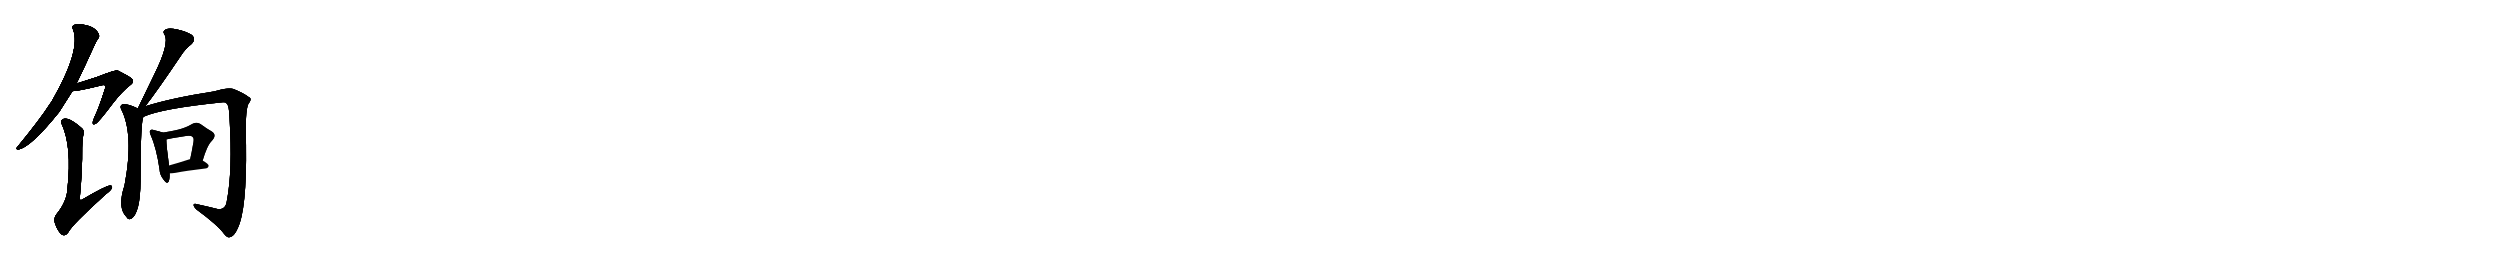 <svg version="1.1" viewBox="0 0 9216 1024" xmlns="http://www.w3.org/2000/svg">
  
  <g transform="scale(1, -1) translate(0, -900)" class="origin">
    <style type="text/css">
        .origin {display:none;}
        .hide {display:none;}
        .stroke {fill: #000000;}
        
.step1 {transform: translateX(1024px);}
.step2 {transform: translateX(2048px);}
.step3 {transform: translateX(3072px);}
.step4 {transform: translateX(4096px);}
.step5 {transform: translateX(5120px);}
.step6 {transform: translateX(6144px);}
.step7 {transform: translateX(7168px);}
.step8 {transform: translateX(8192px);}
.step9 {transform: translateX(9216px);}
.step10 {transform: translateX(10240px);}
.step11 {transform: translateX(11264px);}
.step12 {transform: translateX(12288px);}
.step13 {transform: translateX(13312px);}
.step14 {transform: translateX(14336px);}
.step15 {transform: translateX(15360px);}
.step16 {transform: translateX(16384px);}
.step17 {transform: translateX(17408px);}
.step18 {transform: translateX(18432px);}
.step19 {transform: translateX(19456px);}
.step20 {transform: translateX(20480px);}
.step21 {transform: translateX(21504px);}
.step22 {transform: translateX(22528px);}
.step23 {transform: translateX(23552px);}
.step24 {transform: translateX(24576px);}
.step25 {transform: translateX(25600px);}
.step26 {transform: translateX(26624px);}
.step27 {transform: translateX(27648px);}
.step28 {transform: translateX(28672px);}
.step29 {transform: translateX(29696px);}
    </style>

    <path d="M 282 592 Q 310 649 348 733 Q 355 749 361 757 Q 368 764 364 774 Q 352 802 307 809 Q 285 812 273 808 Q 264 804 269 792 Q 300 717 191 527 Q 187 521 182 514 Q 149 462 63 357 Q 56 350 67 349 Q 112 355 218 487 Q 261 554 267 564 L 282 592 Z" fill="lightgray"/>
    <path d="M 267 564 Q 288 564 373 585 Q 383 588 387 585 Q 391 582 387 573 Q 365 503 348 468 Q 342 455 342 448 Q 341 438 353 444 Q 365 451 416 519 Q 449 562 481 587 Q 497 599 485 611 Q 472 621 434 640 Q 425 643 357 616 Q 318 604 282 592 C 254 583 237 562 267 564 Z" fill="lightgray"/>
    <path d="M 307 402 Q 313 415 303 426 Q 279 448 257 459 Q 239 466 231 460 Q 221 454 229 439 Q 265 358 249 208 Q 248 159 208 110 Q 196 94 204 73 Q 214 46 228 35 Q 241 28 252 44 Q 265 71 390 184 Q 408 197 412 206 Q 416 216 406 216 Q 391 216 304 165 Q 295 159 294 168 Q 304 274 303 356 Q 303 381 307 402 Z" fill="lightgray"/>
    <path d="M 535 508 Q 578 563 667 695 Q 682 719 705 737 Q 724 755 707 771 Q 686 784 654 791 Q 623 798 611 791 Q 598 785 607 772 Q 625 739 570 628 Q 542 570 510 504 Q 509 503 509 501 C 497 474 517 484 535 508 Z" fill="lightgray"/>
    <path d="M 506 501 Q 473 517 454 516 Q 441 512 446 499 Q 495 406 459 216 Q 432 135 466 101 Q 473 88 484 94 Q 517 115 518 232 Q 518 469 530 470 C 537 487 533 489 506 501 Z" fill="lightgray"/>
    <path d="M 509 501 Q 508 501 506 501 C 477 494 502 460 530 470 Q 596 500 821 523 Q 831 524 835 519 Q 845 512 846 466 Q 858 270 836 158 Q 832 127 804 129 Q 764 139 727 147 Q 714 151 714 145 Q 713 139 724 128 Q 803 70 826 38 Q 838 22 848 26 Q 864 30 876 58 Q 910 127 907 365 Q 903 489 915 516 Q 931 537 917 542 Q 901 555 865 570 Q 847 580 789 563 Q 633 539 535 508 C 509 500 509 502 509 501 Z" fill="lightgray"/>
    <path d="M 600 411 Q 590 415 568 420 Q 558 424 554 419 Q 550 415 556 401 Q 577 353 588 277 Q 589 255 603 238 Q 616 219 622 232 Q 626 242 625 261 L 623 290 Q 613 363 613 386 C 612 407 612 407 600 411 Z" fill="lightgray"/>
    <path d="M 747 308 Q 763 363 780 380 Q 801 402 781 415 Q 763 425 740 442 Q 724 452 707 442 Q 685 429 657 422 Q 632 416 600 411 C 570 406 584 379 613 386 Q 622 389 687 399 Q 706 402 711 394 Q 717 390 711 364 Q 707 340 701 313 C 695 284 738 279 747 308 Z" fill="lightgray"/>
    <path d="M 625 261 Q 635 261 648 263 Q 682 270 758 279 Q 768 280 769 289 Q 769 296 747 308 L 701 313 Q 697 313 696 312 Q 656 299 623 290 C 594 282 595 260 625 261 Z" fill="lightgray"/></g>
<g transform="scale(1, -1) translate(0, -900)">
    <style type="text/css">
        .origin {display:none;}
        .hide {display:none;}
        .stroke {fill: #000000;}
        
.step1 {transform: translateX(1024px);}
.step2 {transform: translateX(2048px);}
.step3 {transform: translateX(3072px);}
.step4 {transform: translateX(4096px);}
.step5 {transform: translateX(5120px);}
.step6 {transform: translateX(6144px);}
.step7 {transform: translateX(7168px);}
.step8 {transform: translateX(8192px);}
.step9 {transform: translateX(9216px);}
.step10 {transform: translateX(10240px);}
.step11 {transform: translateX(11264px);}
.step12 {transform: translateX(12288px);}
.step13 {transform: translateX(13312px);}
.step14 {transform: translateX(14336px);}
.step15 {transform: translateX(15360px);}
.step16 {transform: translateX(16384px);}
.step17 {transform: translateX(17408px);}
.step18 {transform: translateX(18432px);}
.step19 {transform: translateX(19456px);}
.step20 {transform: translateX(20480px);}
.step21 {transform: translateX(21504px);}
.step22 {transform: translateX(22528px);}
.step23 {transform: translateX(23552px);}
.step24 {transform: translateX(24576px);}
.step25 {transform: translateX(25600px);}
.step26 {transform: translateX(26624px);}
.step27 {transform: translateX(27648px);}
.step28 {transform: translateX(28672px);}
.step29 {transform: translateX(29696px);}
    </style>

    <path d="M 282 592 Q 310 649 348 733 Q 355 749 361 757 Q 368 764 364 774 Q 352 802 307 809 Q 285 812 273 808 Q 264 804 269 792 Q 300 717 191 527 Q 187 521 182 514 Q 149 462 63 357 Q 56 350 67 349 Q 112 355 218 487 Q 261 554 267 564 L 282 592 Z" fill="lightgray" class="stroke step0"/>
    <path d="M 267 564 Q 288 564 373 585 Q 383 588 387 585 Q 391 582 387 573 Q 365 503 348 468 Q 342 455 342 448 Q 341 438 353 444 Q 365 451 416 519 Q 449 562 481 587 Q 497 599 485 611 Q 472 621 434 640 Q 425 643 357 616 Q 318 604 282 592 C 254 583 237 562 267 564 Z" fill="lightgray" class="hide"/>
    <path d="M 307 402 Q 313 415 303 426 Q 279 448 257 459 Q 239 466 231 460 Q 221 454 229 439 Q 265 358 249 208 Q 248 159 208 110 Q 196 94 204 73 Q 214 46 228 35 Q 241 28 252 44 Q 265 71 390 184 Q 408 197 412 206 Q 416 216 406 216 Q 391 216 304 165 Q 295 159 294 168 Q 304 274 303 356 Q 303 381 307 402 Z" fill="lightgray" class="hide"/>
    <path d="M 535 508 Q 578 563 667 695 Q 682 719 705 737 Q 724 755 707 771 Q 686 784 654 791 Q 623 798 611 791 Q 598 785 607 772 Q 625 739 570 628 Q 542 570 510 504 Q 509 503 509 501 C 497 474 517 484 535 508 Z" fill="lightgray" class="hide"/>
    <path d="M 506 501 Q 473 517 454 516 Q 441 512 446 499 Q 495 406 459 216 Q 432 135 466 101 Q 473 88 484 94 Q 517 115 518 232 Q 518 469 530 470 C 537 487 533 489 506 501 Z" fill="lightgray" class="hide"/>
    <path d="M 509 501 Q 508 501 506 501 C 477 494 502 460 530 470 Q 596 500 821 523 Q 831 524 835 519 Q 845 512 846 466 Q 858 270 836 158 Q 832 127 804 129 Q 764 139 727 147 Q 714 151 714 145 Q 713 139 724 128 Q 803 70 826 38 Q 838 22 848 26 Q 864 30 876 58 Q 910 127 907 365 Q 903 489 915 516 Q 931 537 917 542 Q 901 555 865 570 Q 847 580 789 563 Q 633 539 535 508 C 509 500 509 502 509 501 Z" fill="lightgray" class="hide"/>
    <path d="M 600 411 Q 590 415 568 420 Q 558 424 554 419 Q 550 415 556 401 Q 577 353 588 277 Q 589 255 603 238 Q 616 219 622 232 Q 626 242 625 261 L 623 290 Q 613 363 613 386 C 612 407 612 407 600 411 Z" fill="lightgray" class="hide"/>
    <path d="M 747 308 Q 763 363 780 380 Q 801 402 781 415 Q 763 425 740 442 Q 724 452 707 442 Q 685 429 657 422 Q 632 416 600 411 C 570 406 584 379 613 386 Q 622 389 687 399 Q 706 402 711 394 Q 717 390 711 364 Q 707 340 701 313 C 695 284 738 279 747 308 Z" fill="lightgray" class="hide"/>
    <path d="M 625 261 Q 635 261 648 263 Q 682 270 758 279 Q 768 280 769 289 Q 769 296 747 308 L 701 313 Q 697 313 696 312 Q 656 299 623 290 C 594 282 595 260 625 261 Z" fill="lightgray" class="hide"/></g><g transform="scale(1, -1) translate(0, -900)">
    <style type="text/css">
        .origin {display:none;}
        .hide {display:none;}
        .stroke {fill: #000000;}
        
.step1 {transform: translateX(1024px);}
.step2 {transform: translateX(2048px);}
.step3 {transform: translateX(3072px);}
.step4 {transform: translateX(4096px);}
.step5 {transform: translateX(5120px);}
.step6 {transform: translateX(6144px);}
.step7 {transform: translateX(7168px);}
.step8 {transform: translateX(8192px);}
.step9 {transform: translateX(9216px);}
.step10 {transform: translateX(10240px);}
.step11 {transform: translateX(11264px);}
.step12 {transform: translateX(12288px);}
.step13 {transform: translateX(13312px);}
.step14 {transform: translateX(14336px);}
.step15 {transform: translateX(15360px);}
.step16 {transform: translateX(16384px);}
.step17 {transform: translateX(17408px);}
.step18 {transform: translateX(18432px);}
.step19 {transform: translateX(19456px);}
.step20 {transform: translateX(20480px);}
.step21 {transform: translateX(21504px);}
.step22 {transform: translateX(22528px);}
.step23 {transform: translateX(23552px);}
.step24 {transform: translateX(24576px);}
.step25 {transform: translateX(25600px);}
.step26 {transform: translateX(26624px);}
.step27 {transform: translateX(27648px);}
.step28 {transform: translateX(28672px);}
.step29 {transform: translateX(29696px);}
    </style>

    <path d="M 282 592 Q 310 649 348 733 Q 355 749 361 757 Q 368 764 364 774 Q 352 802 307 809 Q 285 812 273 808 Q 264 804 269 792 Q 300 717 191 527 Q 187 521 182 514 Q 149 462 63 357 Q 56 350 67 349 Q 112 355 218 487 Q 261 554 267 564 L 282 592 Z" fill="lightgray" class="stroke step1"/>
    <path d="M 267 564 Q 288 564 373 585 Q 383 588 387 585 Q 391 582 387 573 Q 365 503 348 468 Q 342 455 342 448 Q 341 438 353 444 Q 365 451 416 519 Q 449 562 481 587 Q 497 599 485 611 Q 472 621 434 640 Q 425 643 357 616 Q 318 604 282 592 C 254 583 237 562 267 564 Z" fill="lightgray" class="stroke step1"/>
    <path d="M 307 402 Q 313 415 303 426 Q 279 448 257 459 Q 239 466 231 460 Q 221 454 229 439 Q 265 358 249 208 Q 248 159 208 110 Q 196 94 204 73 Q 214 46 228 35 Q 241 28 252 44 Q 265 71 390 184 Q 408 197 412 206 Q 416 216 406 216 Q 391 216 304 165 Q 295 159 294 168 Q 304 274 303 356 Q 303 381 307 402 Z" fill="lightgray" class="hide"/>
    <path d="M 535 508 Q 578 563 667 695 Q 682 719 705 737 Q 724 755 707 771 Q 686 784 654 791 Q 623 798 611 791 Q 598 785 607 772 Q 625 739 570 628 Q 542 570 510 504 Q 509 503 509 501 C 497 474 517 484 535 508 Z" fill="lightgray" class="hide"/>
    <path d="M 506 501 Q 473 517 454 516 Q 441 512 446 499 Q 495 406 459 216 Q 432 135 466 101 Q 473 88 484 94 Q 517 115 518 232 Q 518 469 530 470 C 537 487 533 489 506 501 Z" fill="lightgray" class="hide"/>
    <path d="M 509 501 Q 508 501 506 501 C 477 494 502 460 530 470 Q 596 500 821 523 Q 831 524 835 519 Q 845 512 846 466 Q 858 270 836 158 Q 832 127 804 129 Q 764 139 727 147 Q 714 151 714 145 Q 713 139 724 128 Q 803 70 826 38 Q 838 22 848 26 Q 864 30 876 58 Q 910 127 907 365 Q 903 489 915 516 Q 931 537 917 542 Q 901 555 865 570 Q 847 580 789 563 Q 633 539 535 508 C 509 500 509 502 509 501 Z" fill="lightgray" class="hide"/>
    <path d="M 600 411 Q 590 415 568 420 Q 558 424 554 419 Q 550 415 556 401 Q 577 353 588 277 Q 589 255 603 238 Q 616 219 622 232 Q 626 242 625 261 L 623 290 Q 613 363 613 386 C 612 407 612 407 600 411 Z" fill="lightgray" class="hide"/>
    <path d="M 747 308 Q 763 363 780 380 Q 801 402 781 415 Q 763 425 740 442 Q 724 452 707 442 Q 685 429 657 422 Q 632 416 600 411 C 570 406 584 379 613 386 Q 622 389 687 399 Q 706 402 711 394 Q 717 390 711 364 Q 707 340 701 313 C 695 284 738 279 747 308 Z" fill="lightgray" class="hide"/>
    <path d="M 625 261 Q 635 261 648 263 Q 682 270 758 279 Q 768 280 769 289 Q 769 296 747 308 L 701 313 Q 697 313 696 312 Q 656 299 623 290 C 594 282 595 260 625 261 Z" fill="lightgray" class="hide"/></g><g transform="scale(1, -1) translate(0, -900)">
    <style type="text/css">
        .origin {display:none;}
        .hide {display:none;}
        .stroke {fill: #000000;}
        
.step1 {transform: translateX(1024px);}
.step2 {transform: translateX(2048px);}
.step3 {transform: translateX(3072px);}
.step4 {transform: translateX(4096px);}
.step5 {transform: translateX(5120px);}
.step6 {transform: translateX(6144px);}
.step7 {transform: translateX(7168px);}
.step8 {transform: translateX(8192px);}
.step9 {transform: translateX(9216px);}
.step10 {transform: translateX(10240px);}
.step11 {transform: translateX(11264px);}
.step12 {transform: translateX(12288px);}
.step13 {transform: translateX(13312px);}
.step14 {transform: translateX(14336px);}
.step15 {transform: translateX(15360px);}
.step16 {transform: translateX(16384px);}
.step17 {transform: translateX(17408px);}
.step18 {transform: translateX(18432px);}
.step19 {transform: translateX(19456px);}
.step20 {transform: translateX(20480px);}
.step21 {transform: translateX(21504px);}
.step22 {transform: translateX(22528px);}
.step23 {transform: translateX(23552px);}
.step24 {transform: translateX(24576px);}
.step25 {transform: translateX(25600px);}
.step26 {transform: translateX(26624px);}
.step27 {transform: translateX(27648px);}
.step28 {transform: translateX(28672px);}
.step29 {transform: translateX(29696px);}
    </style>

    <path d="M 282 592 Q 310 649 348 733 Q 355 749 361 757 Q 368 764 364 774 Q 352 802 307 809 Q 285 812 273 808 Q 264 804 269 792 Q 300 717 191 527 Q 187 521 182 514 Q 149 462 63 357 Q 56 350 67 349 Q 112 355 218 487 Q 261 554 267 564 L 282 592 Z" fill="lightgray" class="stroke step2"/>
    <path d="M 267 564 Q 288 564 373 585 Q 383 588 387 585 Q 391 582 387 573 Q 365 503 348 468 Q 342 455 342 448 Q 341 438 353 444 Q 365 451 416 519 Q 449 562 481 587 Q 497 599 485 611 Q 472 621 434 640 Q 425 643 357 616 Q 318 604 282 592 C 254 583 237 562 267 564 Z" fill="lightgray" class="stroke step2"/>
    <path d="M 307 402 Q 313 415 303 426 Q 279 448 257 459 Q 239 466 231 460 Q 221 454 229 439 Q 265 358 249 208 Q 248 159 208 110 Q 196 94 204 73 Q 214 46 228 35 Q 241 28 252 44 Q 265 71 390 184 Q 408 197 412 206 Q 416 216 406 216 Q 391 216 304 165 Q 295 159 294 168 Q 304 274 303 356 Q 303 381 307 402 Z" fill="lightgray" class="stroke step2"/>
    <path d="M 535 508 Q 578 563 667 695 Q 682 719 705 737 Q 724 755 707 771 Q 686 784 654 791 Q 623 798 611 791 Q 598 785 607 772 Q 625 739 570 628 Q 542 570 510 504 Q 509 503 509 501 C 497 474 517 484 535 508 Z" fill="lightgray" class="hide"/>
    <path d="M 506 501 Q 473 517 454 516 Q 441 512 446 499 Q 495 406 459 216 Q 432 135 466 101 Q 473 88 484 94 Q 517 115 518 232 Q 518 469 530 470 C 537 487 533 489 506 501 Z" fill="lightgray" class="hide"/>
    <path d="M 509 501 Q 508 501 506 501 C 477 494 502 460 530 470 Q 596 500 821 523 Q 831 524 835 519 Q 845 512 846 466 Q 858 270 836 158 Q 832 127 804 129 Q 764 139 727 147 Q 714 151 714 145 Q 713 139 724 128 Q 803 70 826 38 Q 838 22 848 26 Q 864 30 876 58 Q 910 127 907 365 Q 903 489 915 516 Q 931 537 917 542 Q 901 555 865 570 Q 847 580 789 563 Q 633 539 535 508 C 509 500 509 502 509 501 Z" fill="lightgray" class="hide"/>
    <path d="M 600 411 Q 590 415 568 420 Q 558 424 554 419 Q 550 415 556 401 Q 577 353 588 277 Q 589 255 603 238 Q 616 219 622 232 Q 626 242 625 261 L 623 290 Q 613 363 613 386 C 612 407 612 407 600 411 Z" fill="lightgray" class="hide"/>
    <path d="M 747 308 Q 763 363 780 380 Q 801 402 781 415 Q 763 425 740 442 Q 724 452 707 442 Q 685 429 657 422 Q 632 416 600 411 C 570 406 584 379 613 386 Q 622 389 687 399 Q 706 402 711 394 Q 717 390 711 364 Q 707 340 701 313 C 695 284 738 279 747 308 Z" fill="lightgray" class="hide"/>
    <path d="M 625 261 Q 635 261 648 263 Q 682 270 758 279 Q 768 280 769 289 Q 769 296 747 308 L 701 313 Q 697 313 696 312 Q 656 299 623 290 C 594 282 595 260 625 261 Z" fill="lightgray" class="hide"/></g><g transform="scale(1, -1) translate(0, -900)">
    <style type="text/css">
        .origin {display:none;}
        .hide {display:none;}
        .stroke {fill: #000000;}
        
.step1 {transform: translateX(1024px);}
.step2 {transform: translateX(2048px);}
.step3 {transform: translateX(3072px);}
.step4 {transform: translateX(4096px);}
.step5 {transform: translateX(5120px);}
.step6 {transform: translateX(6144px);}
.step7 {transform: translateX(7168px);}
.step8 {transform: translateX(8192px);}
.step9 {transform: translateX(9216px);}
.step10 {transform: translateX(10240px);}
.step11 {transform: translateX(11264px);}
.step12 {transform: translateX(12288px);}
.step13 {transform: translateX(13312px);}
.step14 {transform: translateX(14336px);}
.step15 {transform: translateX(15360px);}
.step16 {transform: translateX(16384px);}
.step17 {transform: translateX(17408px);}
.step18 {transform: translateX(18432px);}
.step19 {transform: translateX(19456px);}
.step20 {transform: translateX(20480px);}
.step21 {transform: translateX(21504px);}
.step22 {transform: translateX(22528px);}
.step23 {transform: translateX(23552px);}
.step24 {transform: translateX(24576px);}
.step25 {transform: translateX(25600px);}
.step26 {transform: translateX(26624px);}
.step27 {transform: translateX(27648px);}
.step28 {transform: translateX(28672px);}
.step29 {transform: translateX(29696px);}
    </style>

    <path d="M 282 592 Q 310 649 348 733 Q 355 749 361 757 Q 368 764 364 774 Q 352 802 307 809 Q 285 812 273 808 Q 264 804 269 792 Q 300 717 191 527 Q 187 521 182 514 Q 149 462 63 357 Q 56 350 67 349 Q 112 355 218 487 Q 261 554 267 564 L 282 592 Z" fill="lightgray" class="stroke step3"/>
    <path d="M 267 564 Q 288 564 373 585 Q 383 588 387 585 Q 391 582 387 573 Q 365 503 348 468 Q 342 455 342 448 Q 341 438 353 444 Q 365 451 416 519 Q 449 562 481 587 Q 497 599 485 611 Q 472 621 434 640 Q 425 643 357 616 Q 318 604 282 592 C 254 583 237 562 267 564 Z" fill="lightgray" class="stroke step3"/>
    <path d="M 307 402 Q 313 415 303 426 Q 279 448 257 459 Q 239 466 231 460 Q 221 454 229 439 Q 265 358 249 208 Q 248 159 208 110 Q 196 94 204 73 Q 214 46 228 35 Q 241 28 252 44 Q 265 71 390 184 Q 408 197 412 206 Q 416 216 406 216 Q 391 216 304 165 Q 295 159 294 168 Q 304 274 303 356 Q 303 381 307 402 Z" fill="lightgray" class="stroke step3"/>
    <path d="M 535 508 Q 578 563 667 695 Q 682 719 705 737 Q 724 755 707 771 Q 686 784 654 791 Q 623 798 611 791 Q 598 785 607 772 Q 625 739 570 628 Q 542 570 510 504 Q 509 503 509 501 C 497 474 517 484 535 508 Z" fill="lightgray" class="stroke step3"/>
    <path d="M 506 501 Q 473 517 454 516 Q 441 512 446 499 Q 495 406 459 216 Q 432 135 466 101 Q 473 88 484 94 Q 517 115 518 232 Q 518 469 530 470 C 537 487 533 489 506 501 Z" fill="lightgray" class="hide"/>
    <path d="M 509 501 Q 508 501 506 501 C 477 494 502 460 530 470 Q 596 500 821 523 Q 831 524 835 519 Q 845 512 846 466 Q 858 270 836 158 Q 832 127 804 129 Q 764 139 727 147 Q 714 151 714 145 Q 713 139 724 128 Q 803 70 826 38 Q 838 22 848 26 Q 864 30 876 58 Q 910 127 907 365 Q 903 489 915 516 Q 931 537 917 542 Q 901 555 865 570 Q 847 580 789 563 Q 633 539 535 508 C 509 500 509 502 509 501 Z" fill="lightgray" class="hide"/>
    <path d="M 600 411 Q 590 415 568 420 Q 558 424 554 419 Q 550 415 556 401 Q 577 353 588 277 Q 589 255 603 238 Q 616 219 622 232 Q 626 242 625 261 L 623 290 Q 613 363 613 386 C 612 407 612 407 600 411 Z" fill="lightgray" class="hide"/>
    <path d="M 747 308 Q 763 363 780 380 Q 801 402 781 415 Q 763 425 740 442 Q 724 452 707 442 Q 685 429 657 422 Q 632 416 600 411 C 570 406 584 379 613 386 Q 622 389 687 399 Q 706 402 711 394 Q 717 390 711 364 Q 707 340 701 313 C 695 284 738 279 747 308 Z" fill="lightgray" class="hide"/>
    <path d="M 625 261 Q 635 261 648 263 Q 682 270 758 279 Q 768 280 769 289 Q 769 296 747 308 L 701 313 Q 697 313 696 312 Q 656 299 623 290 C 594 282 595 260 625 261 Z" fill="lightgray" class="hide"/></g><g transform="scale(1, -1) translate(0, -900)">
    <style type="text/css">
        .origin {display:none;}
        .hide {display:none;}
        .stroke {fill: #000000;}
        
.step1 {transform: translateX(1024px);}
.step2 {transform: translateX(2048px);}
.step3 {transform: translateX(3072px);}
.step4 {transform: translateX(4096px);}
.step5 {transform: translateX(5120px);}
.step6 {transform: translateX(6144px);}
.step7 {transform: translateX(7168px);}
.step8 {transform: translateX(8192px);}
.step9 {transform: translateX(9216px);}
.step10 {transform: translateX(10240px);}
.step11 {transform: translateX(11264px);}
.step12 {transform: translateX(12288px);}
.step13 {transform: translateX(13312px);}
.step14 {transform: translateX(14336px);}
.step15 {transform: translateX(15360px);}
.step16 {transform: translateX(16384px);}
.step17 {transform: translateX(17408px);}
.step18 {transform: translateX(18432px);}
.step19 {transform: translateX(19456px);}
.step20 {transform: translateX(20480px);}
.step21 {transform: translateX(21504px);}
.step22 {transform: translateX(22528px);}
.step23 {transform: translateX(23552px);}
.step24 {transform: translateX(24576px);}
.step25 {transform: translateX(25600px);}
.step26 {transform: translateX(26624px);}
.step27 {transform: translateX(27648px);}
.step28 {transform: translateX(28672px);}
.step29 {transform: translateX(29696px);}
    </style>

    <path d="M 282 592 Q 310 649 348 733 Q 355 749 361 757 Q 368 764 364 774 Q 352 802 307 809 Q 285 812 273 808 Q 264 804 269 792 Q 300 717 191 527 Q 187 521 182 514 Q 149 462 63 357 Q 56 350 67 349 Q 112 355 218 487 Q 261 554 267 564 L 282 592 Z" fill="lightgray" class="stroke step4"/>
    <path d="M 267 564 Q 288 564 373 585 Q 383 588 387 585 Q 391 582 387 573 Q 365 503 348 468 Q 342 455 342 448 Q 341 438 353 444 Q 365 451 416 519 Q 449 562 481 587 Q 497 599 485 611 Q 472 621 434 640 Q 425 643 357 616 Q 318 604 282 592 C 254 583 237 562 267 564 Z" fill="lightgray" class="stroke step4"/>
    <path d="M 307 402 Q 313 415 303 426 Q 279 448 257 459 Q 239 466 231 460 Q 221 454 229 439 Q 265 358 249 208 Q 248 159 208 110 Q 196 94 204 73 Q 214 46 228 35 Q 241 28 252 44 Q 265 71 390 184 Q 408 197 412 206 Q 416 216 406 216 Q 391 216 304 165 Q 295 159 294 168 Q 304 274 303 356 Q 303 381 307 402 Z" fill="lightgray" class="stroke step4"/>
    <path d="M 535 508 Q 578 563 667 695 Q 682 719 705 737 Q 724 755 707 771 Q 686 784 654 791 Q 623 798 611 791 Q 598 785 607 772 Q 625 739 570 628 Q 542 570 510 504 Q 509 503 509 501 C 497 474 517 484 535 508 Z" fill="lightgray" class="stroke step4"/>
    <path d="M 506 501 Q 473 517 454 516 Q 441 512 446 499 Q 495 406 459 216 Q 432 135 466 101 Q 473 88 484 94 Q 517 115 518 232 Q 518 469 530 470 C 537 487 533 489 506 501 Z" fill="lightgray" class="stroke step4"/>
    <path d="M 509 501 Q 508 501 506 501 C 477 494 502 460 530 470 Q 596 500 821 523 Q 831 524 835 519 Q 845 512 846 466 Q 858 270 836 158 Q 832 127 804 129 Q 764 139 727 147 Q 714 151 714 145 Q 713 139 724 128 Q 803 70 826 38 Q 838 22 848 26 Q 864 30 876 58 Q 910 127 907 365 Q 903 489 915 516 Q 931 537 917 542 Q 901 555 865 570 Q 847 580 789 563 Q 633 539 535 508 C 509 500 509 502 509 501 Z" fill="lightgray" class="hide"/>
    <path d="M 600 411 Q 590 415 568 420 Q 558 424 554 419 Q 550 415 556 401 Q 577 353 588 277 Q 589 255 603 238 Q 616 219 622 232 Q 626 242 625 261 L 623 290 Q 613 363 613 386 C 612 407 612 407 600 411 Z" fill="lightgray" class="hide"/>
    <path d="M 747 308 Q 763 363 780 380 Q 801 402 781 415 Q 763 425 740 442 Q 724 452 707 442 Q 685 429 657 422 Q 632 416 600 411 C 570 406 584 379 613 386 Q 622 389 687 399 Q 706 402 711 394 Q 717 390 711 364 Q 707 340 701 313 C 695 284 738 279 747 308 Z" fill="lightgray" class="hide"/>
    <path d="M 625 261 Q 635 261 648 263 Q 682 270 758 279 Q 768 280 769 289 Q 769 296 747 308 L 701 313 Q 697 313 696 312 Q 656 299 623 290 C 594 282 595 260 625 261 Z" fill="lightgray" class="hide"/></g><g transform="scale(1, -1) translate(0, -900)">
    <style type="text/css">
        .origin {display:none;}
        .hide {display:none;}
        .stroke {fill: #000000;}
        
.step1 {transform: translateX(1024px);}
.step2 {transform: translateX(2048px);}
.step3 {transform: translateX(3072px);}
.step4 {transform: translateX(4096px);}
.step5 {transform: translateX(5120px);}
.step6 {transform: translateX(6144px);}
.step7 {transform: translateX(7168px);}
.step8 {transform: translateX(8192px);}
.step9 {transform: translateX(9216px);}
.step10 {transform: translateX(10240px);}
.step11 {transform: translateX(11264px);}
.step12 {transform: translateX(12288px);}
.step13 {transform: translateX(13312px);}
.step14 {transform: translateX(14336px);}
.step15 {transform: translateX(15360px);}
.step16 {transform: translateX(16384px);}
.step17 {transform: translateX(17408px);}
.step18 {transform: translateX(18432px);}
.step19 {transform: translateX(19456px);}
.step20 {transform: translateX(20480px);}
.step21 {transform: translateX(21504px);}
.step22 {transform: translateX(22528px);}
.step23 {transform: translateX(23552px);}
.step24 {transform: translateX(24576px);}
.step25 {transform: translateX(25600px);}
.step26 {transform: translateX(26624px);}
.step27 {transform: translateX(27648px);}
.step28 {transform: translateX(28672px);}
.step29 {transform: translateX(29696px);}
    </style>

    <path d="M 282 592 Q 310 649 348 733 Q 355 749 361 757 Q 368 764 364 774 Q 352 802 307 809 Q 285 812 273 808 Q 264 804 269 792 Q 300 717 191 527 Q 187 521 182 514 Q 149 462 63 357 Q 56 350 67 349 Q 112 355 218 487 Q 261 554 267 564 L 282 592 Z" fill="lightgray" class="stroke step5"/>
    <path d="M 267 564 Q 288 564 373 585 Q 383 588 387 585 Q 391 582 387 573 Q 365 503 348 468 Q 342 455 342 448 Q 341 438 353 444 Q 365 451 416 519 Q 449 562 481 587 Q 497 599 485 611 Q 472 621 434 640 Q 425 643 357 616 Q 318 604 282 592 C 254 583 237 562 267 564 Z" fill="lightgray" class="stroke step5"/>
    <path d="M 307 402 Q 313 415 303 426 Q 279 448 257 459 Q 239 466 231 460 Q 221 454 229 439 Q 265 358 249 208 Q 248 159 208 110 Q 196 94 204 73 Q 214 46 228 35 Q 241 28 252 44 Q 265 71 390 184 Q 408 197 412 206 Q 416 216 406 216 Q 391 216 304 165 Q 295 159 294 168 Q 304 274 303 356 Q 303 381 307 402 Z" fill="lightgray" class="stroke step5"/>
    <path d="M 535 508 Q 578 563 667 695 Q 682 719 705 737 Q 724 755 707 771 Q 686 784 654 791 Q 623 798 611 791 Q 598 785 607 772 Q 625 739 570 628 Q 542 570 510 504 Q 509 503 509 501 C 497 474 517 484 535 508 Z" fill="lightgray" class="stroke step5"/>
    <path d="M 506 501 Q 473 517 454 516 Q 441 512 446 499 Q 495 406 459 216 Q 432 135 466 101 Q 473 88 484 94 Q 517 115 518 232 Q 518 469 530 470 C 537 487 533 489 506 501 Z" fill="lightgray" class="stroke step5"/>
    <path d="M 509 501 Q 508 501 506 501 C 477 494 502 460 530 470 Q 596 500 821 523 Q 831 524 835 519 Q 845 512 846 466 Q 858 270 836 158 Q 832 127 804 129 Q 764 139 727 147 Q 714 151 714 145 Q 713 139 724 128 Q 803 70 826 38 Q 838 22 848 26 Q 864 30 876 58 Q 910 127 907 365 Q 903 489 915 516 Q 931 537 917 542 Q 901 555 865 570 Q 847 580 789 563 Q 633 539 535 508 C 509 500 509 502 509 501 Z" fill="lightgray" class="stroke step5"/>
    <path d="M 600 411 Q 590 415 568 420 Q 558 424 554 419 Q 550 415 556 401 Q 577 353 588 277 Q 589 255 603 238 Q 616 219 622 232 Q 626 242 625 261 L 623 290 Q 613 363 613 386 C 612 407 612 407 600 411 Z" fill="lightgray" class="hide"/>
    <path d="M 747 308 Q 763 363 780 380 Q 801 402 781 415 Q 763 425 740 442 Q 724 452 707 442 Q 685 429 657 422 Q 632 416 600 411 C 570 406 584 379 613 386 Q 622 389 687 399 Q 706 402 711 394 Q 717 390 711 364 Q 707 340 701 313 C 695 284 738 279 747 308 Z" fill="lightgray" class="hide"/>
    <path d="M 625 261 Q 635 261 648 263 Q 682 270 758 279 Q 768 280 769 289 Q 769 296 747 308 L 701 313 Q 697 313 696 312 Q 656 299 623 290 C 594 282 595 260 625 261 Z" fill="lightgray" class="hide"/></g><g transform="scale(1, -1) translate(0, -900)">
    <style type="text/css">
        .origin {display:none;}
        .hide {display:none;}
        .stroke {fill: #000000;}
        
.step1 {transform: translateX(1024px);}
.step2 {transform: translateX(2048px);}
.step3 {transform: translateX(3072px);}
.step4 {transform: translateX(4096px);}
.step5 {transform: translateX(5120px);}
.step6 {transform: translateX(6144px);}
.step7 {transform: translateX(7168px);}
.step8 {transform: translateX(8192px);}
.step9 {transform: translateX(9216px);}
.step10 {transform: translateX(10240px);}
.step11 {transform: translateX(11264px);}
.step12 {transform: translateX(12288px);}
.step13 {transform: translateX(13312px);}
.step14 {transform: translateX(14336px);}
.step15 {transform: translateX(15360px);}
.step16 {transform: translateX(16384px);}
.step17 {transform: translateX(17408px);}
.step18 {transform: translateX(18432px);}
.step19 {transform: translateX(19456px);}
.step20 {transform: translateX(20480px);}
.step21 {transform: translateX(21504px);}
.step22 {transform: translateX(22528px);}
.step23 {transform: translateX(23552px);}
.step24 {transform: translateX(24576px);}
.step25 {transform: translateX(25600px);}
.step26 {transform: translateX(26624px);}
.step27 {transform: translateX(27648px);}
.step28 {transform: translateX(28672px);}
.step29 {transform: translateX(29696px);}
    </style>

    <path d="M 282 592 Q 310 649 348 733 Q 355 749 361 757 Q 368 764 364 774 Q 352 802 307 809 Q 285 812 273 808 Q 264 804 269 792 Q 300 717 191 527 Q 187 521 182 514 Q 149 462 63 357 Q 56 350 67 349 Q 112 355 218 487 Q 261 554 267 564 L 282 592 Z" fill="lightgray" class="stroke step6"/>
    <path d="M 267 564 Q 288 564 373 585 Q 383 588 387 585 Q 391 582 387 573 Q 365 503 348 468 Q 342 455 342 448 Q 341 438 353 444 Q 365 451 416 519 Q 449 562 481 587 Q 497 599 485 611 Q 472 621 434 640 Q 425 643 357 616 Q 318 604 282 592 C 254 583 237 562 267 564 Z" fill="lightgray" class="stroke step6"/>
    <path d="M 307 402 Q 313 415 303 426 Q 279 448 257 459 Q 239 466 231 460 Q 221 454 229 439 Q 265 358 249 208 Q 248 159 208 110 Q 196 94 204 73 Q 214 46 228 35 Q 241 28 252 44 Q 265 71 390 184 Q 408 197 412 206 Q 416 216 406 216 Q 391 216 304 165 Q 295 159 294 168 Q 304 274 303 356 Q 303 381 307 402 Z" fill="lightgray" class="stroke step6"/>
    <path d="M 535 508 Q 578 563 667 695 Q 682 719 705 737 Q 724 755 707 771 Q 686 784 654 791 Q 623 798 611 791 Q 598 785 607 772 Q 625 739 570 628 Q 542 570 510 504 Q 509 503 509 501 C 497 474 517 484 535 508 Z" fill="lightgray" class="stroke step6"/>
    <path d="M 506 501 Q 473 517 454 516 Q 441 512 446 499 Q 495 406 459 216 Q 432 135 466 101 Q 473 88 484 94 Q 517 115 518 232 Q 518 469 530 470 C 537 487 533 489 506 501 Z" fill="lightgray" class="stroke step6"/>
    <path d="M 509 501 Q 508 501 506 501 C 477 494 502 460 530 470 Q 596 500 821 523 Q 831 524 835 519 Q 845 512 846 466 Q 858 270 836 158 Q 832 127 804 129 Q 764 139 727 147 Q 714 151 714 145 Q 713 139 724 128 Q 803 70 826 38 Q 838 22 848 26 Q 864 30 876 58 Q 910 127 907 365 Q 903 489 915 516 Q 931 537 917 542 Q 901 555 865 570 Q 847 580 789 563 Q 633 539 535 508 C 509 500 509 502 509 501 Z" fill="lightgray" class="stroke step6"/>
    <path d="M 600 411 Q 590 415 568 420 Q 558 424 554 419 Q 550 415 556 401 Q 577 353 588 277 Q 589 255 603 238 Q 616 219 622 232 Q 626 242 625 261 L 623 290 Q 613 363 613 386 C 612 407 612 407 600 411 Z" fill="lightgray" class="stroke step6"/>
    <path d="M 747 308 Q 763 363 780 380 Q 801 402 781 415 Q 763 425 740 442 Q 724 452 707 442 Q 685 429 657 422 Q 632 416 600 411 C 570 406 584 379 613 386 Q 622 389 687 399 Q 706 402 711 394 Q 717 390 711 364 Q 707 340 701 313 C 695 284 738 279 747 308 Z" fill="lightgray" class="hide"/>
    <path d="M 625 261 Q 635 261 648 263 Q 682 270 758 279 Q 768 280 769 289 Q 769 296 747 308 L 701 313 Q 697 313 696 312 Q 656 299 623 290 C 594 282 595 260 625 261 Z" fill="lightgray" class="hide"/></g><g transform="scale(1, -1) translate(0, -900)">
    <style type="text/css">
        .origin {display:none;}
        .hide {display:none;}
        .stroke {fill: #000000;}
        
.step1 {transform: translateX(1024px);}
.step2 {transform: translateX(2048px);}
.step3 {transform: translateX(3072px);}
.step4 {transform: translateX(4096px);}
.step5 {transform: translateX(5120px);}
.step6 {transform: translateX(6144px);}
.step7 {transform: translateX(7168px);}
.step8 {transform: translateX(8192px);}
.step9 {transform: translateX(9216px);}
.step10 {transform: translateX(10240px);}
.step11 {transform: translateX(11264px);}
.step12 {transform: translateX(12288px);}
.step13 {transform: translateX(13312px);}
.step14 {transform: translateX(14336px);}
.step15 {transform: translateX(15360px);}
.step16 {transform: translateX(16384px);}
.step17 {transform: translateX(17408px);}
.step18 {transform: translateX(18432px);}
.step19 {transform: translateX(19456px);}
.step20 {transform: translateX(20480px);}
.step21 {transform: translateX(21504px);}
.step22 {transform: translateX(22528px);}
.step23 {transform: translateX(23552px);}
.step24 {transform: translateX(24576px);}
.step25 {transform: translateX(25600px);}
.step26 {transform: translateX(26624px);}
.step27 {transform: translateX(27648px);}
.step28 {transform: translateX(28672px);}
.step29 {transform: translateX(29696px);}
    </style>

    <path d="M 282 592 Q 310 649 348 733 Q 355 749 361 757 Q 368 764 364 774 Q 352 802 307 809 Q 285 812 273 808 Q 264 804 269 792 Q 300 717 191 527 Q 187 521 182 514 Q 149 462 63 357 Q 56 350 67 349 Q 112 355 218 487 Q 261 554 267 564 L 282 592 Z" fill="lightgray" class="stroke step7"/>
    <path d="M 267 564 Q 288 564 373 585 Q 383 588 387 585 Q 391 582 387 573 Q 365 503 348 468 Q 342 455 342 448 Q 341 438 353 444 Q 365 451 416 519 Q 449 562 481 587 Q 497 599 485 611 Q 472 621 434 640 Q 425 643 357 616 Q 318 604 282 592 C 254 583 237 562 267 564 Z" fill="lightgray" class="stroke step7"/>
    <path d="M 307 402 Q 313 415 303 426 Q 279 448 257 459 Q 239 466 231 460 Q 221 454 229 439 Q 265 358 249 208 Q 248 159 208 110 Q 196 94 204 73 Q 214 46 228 35 Q 241 28 252 44 Q 265 71 390 184 Q 408 197 412 206 Q 416 216 406 216 Q 391 216 304 165 Q 295 159 294 168 Q 304 274 303 356 Q 303 381 307 402 Z" fill="lightgray" class="stroke step7"/>
    <path d="M 535 508 Q 578 563 667 695 Q 682 719 705 737 Q 724 755 707 771 Q 686 784 654 791 Q 623 798 611 791 Q 598 785 607 772 Q 625 739 570 628 Q 542 570 510 504 Q 509 503 509 501 C 497 474 517 484 535 508 Z" fill="lightgray" class="stroke step7"/>
    <path d="M 506 501 Q 473 517 454 516 Q 441 512 446 499 Q 495 406 459 216 Q 432 135 466 101 Q 473 88 484 94 Q 517 115 518 232 Q 518 469 530 470 C 537 487 533 489 506 501 Z" fill="lightgray" class="stroke step7"/>
    <path d="M 509 501 Q 508 501 506 501 C 477 494 502 460 530 470 Q 596 500 821 523 Q 831 524 835 519 Q 845 512 846 466 Q 858 270 836 158 Q 832 127 804 129 Q 764 139 727 147 Q 714 151 714 145 Q 713 139 724 128 Q 803 70 826 38 Q 838 22 848 26 Q 864 30 876 58 Q 910 127 907 365 Q 903 489 915 516 Q 931 537 917 542 Q 901 555 865 570 Q 847 580 789 563 Q 633 539 535 508 C 509 500 509 502 509 501 Z" fill="lightgray" class="stroke step7"/>
    <path d="M 600 411 Q 590 415 568 420 Q 558 424 554 419 Q 550 415 556 401 Q 577 353 588 277 Q 589 255 603 238 Q 616 219 622 232 Q 626 242 625 261 L 623 290 Q 613 363 613 386 C 612 407 612 407 600 411 Z" fill="lightgray" class="stroke step7"/>
    <path d="M 747 308 Q 763 363 780 380 Q 801 402 781 415 Q 763 425 740 442 Q 724 452 707 442 Q 685 429 657 422 Q 632 416 600 411 C 570 406 584 379 613 386 Q 622 389 687 399 Q 706 402 711 394 Q 717 390 711 364 Q 707 340 701 313 C 695 284 738 279 747 308 Z" fill="lightgray" class="stroke step7"/>
    <path d="M 625 261 Q 635 261 648 263 Q 682 270 758 279 Q 768 280 769 289 Q 769 296 747 308 L 701 313 Q 697 313 696 312 Q 656 299 623 290 C 594 282 595 260 625 261 Z" fill="lightgray" class="hide"/></g><g transform="scale(1, -1) translate(0, -900)">
    <style type="text/css">
        .origin {display:none;}
        .hide {display:none;}
        .stroke {fill: #000000;}
        
.step1 {transform: translateX(1024px);}
.step2 {transform: translateX(2048px);}
.step3 {transform: translateX(3072px);}
.step4 {transform: translateX(4096px);}
.step5 {transform: translateX(5120px);}
.step6 {transform: translateX(6144px);}
.step7 {transform: translateX(7168px);}
.step8 {transform: translateX(8192px);}
.step9 {transform: translateX(9216px);}
.step10 {transform: translateX(10240px);}
.step11 {transform: translateX(11264px);}
.step12 {transform: translateX(12288px);}
.step13 {transform: translateX(13312px);}
.step14 {transform: translateX(14336px);}
.step15 {transform: translateX(15360px);}
.step16 {transform: translateX(16384px);}
.step17 {transform: translateX(17408px);}
.step18 {transform: translateX(18432px);}
.step19 {transform: translateX(19456px);}
.step20 {transform: translateX(20480px);}
.step21 {transform: translateX(21504px);}
.step22 {transform: translateX(22528px);}
.step23 {transform: translateX(23552px);}
.step24 {transform: translateX(24576px);}
.step25 {transform: translateX(25600px);}
.step26 {transform: translateX(26624px);}
.step27 {transform: translateX(27648px);}
.step28 {transform: translateX(28672px);}
.step29 {transform: translateX(29696px);}
    </style>

    <path d="M 282 592 Q 310 649 348 733 Q 355 749 361 757 Q 368 764 364 774 Q 352 802 307 809 Q 285 812 273 808 Q 264 804 269 792 Q 300 717 191 527 Q 187 521 182 514 Q 149 462 63 357 Q 56 350 67 349 Q 112 355 218 487 Q 261 554 267 564 L 282 592 Z" fill="lightgray" class="stroke step8"/>
    <path d="M 267 564 Q 288 564 373 585 Q 383 588 387 585 Q 391 582 387 573 Q 365 503 348 468 Q 342 455 342 448 Q 341 438 353 444 Q 365 451 416 519 Q 449 562 481 587 Q 497 599 485 611 Q 472 621 434 640 Q 425 643 357 616 Q 318 604 282 592 C 254 583 237 562 267 564 Z" fill="lightgray" class="stroke step8"/>
    <path d="M 307 402 Q 313 415 303 426 Q 279 448 257 459 Q 239 466 231 460 Q 221 454 229 439 Q 265 358 249 208 Q 248 159 208 110 Q 196 94 204 73 Q 214 46 228 35 Q 241 28 252 44 Q 265 71 390 184 Q 408 197 412 206 Q 416 216 406 216 Q 391 216 304 165 Q 295 159 294 168 Q 304 274 303 356 Q 303 381 307 402 Z" fill="lightgray" class="stroke step8"/>
    <path d="M 535 508 Q 578 563 667 695 Q 682 719 705 737 Q 724 755 707 771 Q 686 784 654 791 Q 623 798 611 791 Q 598 785 607 772 Q 625 739 570 628 Q 542 570 510 504 Q 509 503 509 501 C 497 474 517 484 535 508 Z" fill="lightgray" class="stroke step8"/>
    <path d="M 506 501 Q 473 517 454 516 Q 441 512 446 499 Q 495 406 459 216 Q 432 135 466 101 Q 473 88 484 94 Q 517 115 518 232 Q 518 469 530 470 C 537 487 533 489 506 501 Z" fill="lightgray" class="stroke step8"/>
    <path d="M 509 501 Q 508 501 506 501 C 477 494 502 460 530 470 Q 596 500 821 523 Q 831 524 835 519 Q 845 512 846 466 Q 858 270 836 158 Q 832 127 804 129 Q 764 139 727 147 Q 714 151 714 145 Q 713 139 724 128 Q 803 70 826 38 Q 838 22 848 26 Q 864 30 876 58 Q 910 127 907 365 Q 903 489 915 516 Q 931 537 917 542 Q 901 555 865 570 Q 847 580 789 563 Q 633 539 535 508 C 509 500 509 502 509 501 Z" fill="lightgray" class="stroke step8"/>
    <path d="M 600 411 Q 590 415 568 420 Q 558 424 554 419 Q 550 415 556 401 Q 577 353 588 277 Q 589 255 603 238 Q 616 219 622 232 Q 626 242 625 261 L 623 290 Q 613 363 613 386 C 612 407 612 407 600 411 Z" fill="lightgray" class="stroke step8"/>
    <path d="M 747 308 Q 763 363 780 380 Q 801 402 781 415 Q 763 425 740 442 Q 724 452 707 442 Q 685 429 657 422 Q 632 416 600 411 C 570 406 584 379 613 386 Q 622 389 687 399 Q 706 402 711 394 Q 717 390 711 364 Q 707 340 701 313 C 695 284 738 279 747 308 Z" fill="lightgray" class="stroke step8"/>
    <path d="M 625 261 Q 635 261 648 263 Q 682 270 758 279 Q 768 280 769 289 Q 769 296 747 308 L 701 313 Q 697 313 696 312 Q 656 299 623 290 C 594 282 595 260 625 261 Z" fill="lightgray" class="stroke step8"/></g></svg>